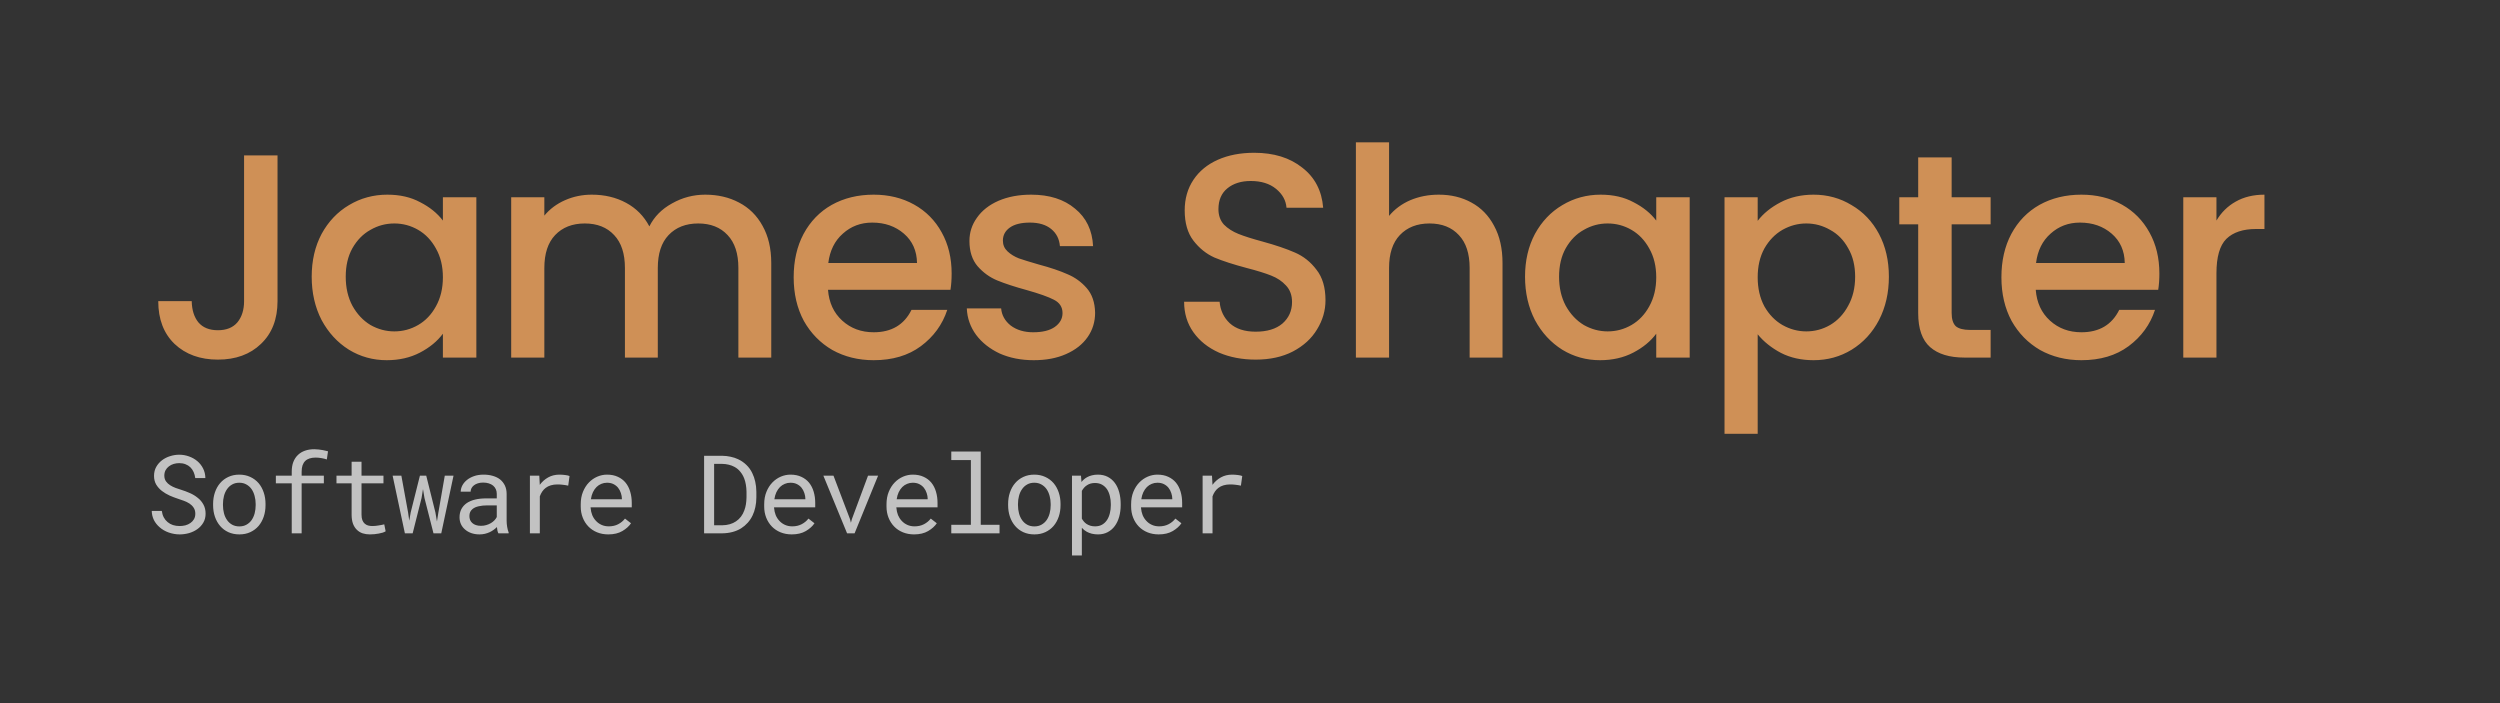 <svg width="825" height="232" viewBox="0 0 825 232" fill="none" xmlns="http://www.w3.org/2000/svg">
<rect x="0" y="0" width="825" height="232" fill="#333333" stroke="none"/>
<path d="M91.584 51.28V99.376C91.584 105.328 89.76 110.032 86.112 113.488C82.528 116.944 77.792 118.672 71.904 118.672C66.016 118.672 61.248 116.944 57.6 113.488C54.016 110.032 52.224 105.328 52.224 99.376H63.264C63.328 102.32 64.064 104.656 65.472 106.384C66.944 108.112 69.088 108.976 71.904 108.976C74.72 108.976 76.864 108.112 78.336 106.384C79.808 104.592 80.544 102.256 80.544 99.376V51.28H91.584ZM102.859 91.312C102.859 86 103.947 81.296 106.123 77.2C108.363 73.104 111.371 69.936 115.147 67.696C118.987 65.392 123.212 64.24 127.82 64.24C131.98 64.24 135.596 65.072 138.668 66.736C141.804 68.336 144.3 70.352 146.156 72.784V65.104H157.196V118H146.156V110.128C144.3 112.624 141.772 114.704 138.571 116.368C135.372 118.032 131.724 118.864 127.628 118.864C123.083 118.864 118.923 117.712 115.147 115.408C111.371 113.04 108.363 109.776 106.123 105.616C103.947 101.392 102.859 96.624 102.859 91.312ZM146.156 91.504C146.156 87.856 145.388 84.688 143.852 82C142.38 79.312 140.428 77.264 137.996 75.856C135.564 74.448 132.939 73.744 130.123 73.744C127.307 73.744 124.683 74.448 122.251 75.856C119.819 77.2 117.835 79.216 116.299 81.904C114.827 84.528 114.092 87.664 114.092 91.312C114.092 94.96 114.827 98.16 116.299 100.912C117.835 103.664 119.819 105.776 122.251 107.248C124.748 108.656 127.372 109.36 130.123 109.36C132.939 109.36 135.564 108.656 137.996 107.248C140.428 105.84 142.38 103.792 143.852 101.104C145.388 98.352 146.156 95.152 146.156 91.504ZM232.722 64.24C236.882 64.24 240.594 65.104 243.858 66.832C247.186 68.56 249.778 71.12 251.634 74.512C253.554 77.904 254.514 82 254.514 86.8V118H243.666V88.432C243.666 83.696 242.482 80.08 240.114 77.584C237.746 75.024 234.514 73.744 230.418 73.744C226.322 73.744 223.058 75.024 220.626 77.584C218.258 80.08 217.074 83.696 217.074 88.432V118H206.226V88.432C206.226 83.696 205.042 80.08 202.674 77.584C200.306 75.024 197.074 73.744 192.978 73.744C188.882 73.744 185.618 75.024 183.186 77.584C180.818 80.08 179.634 83.696 179.634 88.432V118H168.69V65.104H179.634V71.152C181.426 68.976 183.698 67.28 186.45 66.064C189.202 64.848 192.146 64.24 195.282 64.24C199.506 64.24 203.282 65.136 206.61 66.928C209.938 68.72 212.498 71.312 214.29 74.704C215.89 71.504 218.386 68.976 221.778 67.12C225.17 65.2 228.818 64.24 232.722 64.24ZM314.04 90.256C314.04 92.24 313.912 94.032 313.656 95.632H273.24C273.56 99.856 275.128 103.248 277.944 105.808C280.76 108.368 284.216 109.648 288.312 109.648C294.2 109.648 298.36 107.184 300.792 102.256H312.6C311 107.12 308.088 111.12 303.864 114.256C299.704 117.328 294.52 118.864 288.312 118.864C283.256 118.864 278.712 117.744 274.68 115.504C270.712 113.2 267.576 110 265.272 105.904C263.032 101.744 261.912 96.944 261.912 91.504C261.912 86.064 263 81.296 265.176 77.2C267.416 73.04 270.52 69.84 274.488 67.6C278.52 65.36 283.128 64.24 288.312 64.24C293.304 64.24 297.752 65.328 301.656 67.504C305.56 69.68 308.6 72.752 310.776 76.72C312.952 80.624 314.04 85.136 314.04 90.256ZM302.616 86.8C302.552 82.768 301.112 79.536 298.296 77.104C295.48 74.672 291.992 73.456 287.832 73.456C284.056 73.456 280.824 74.672 278.136 77.104C275.448 79.472 273.848 82.704 273.336 86.8H302.616ZM341.13 118.864C336.97 118.864 333.226 118.128 329.898 116.656C326.634 115.12 324.042 113.072 322.122 110.512C320.202 107.888 319.178 104.976 319.05 101.776H330.378C330.57 104.016 331.626 105.904 333.546 107.44C335.53 108.912 337.994 109.648 340.938 109.648C344.01 109.648 346.378 109.072 348.042 107.92C349.77 106.704 350.634 105.168 350.634 103.312C350.634 101.328 349.674 99.856 347.754 98.896C345.898 97.936 342.922 96.88 338.826 95.728C334.858 94.64 331.626 93.584 329.13 92.56C326.634 91.536 324.458 89.968 322.602 87.856C320.81 85.744 319.914 82.96 319.914 79.504C319.914 76.688 320.746 74.128 322.41 71.824C324.074 69.456 326.442 67.6 329.514 66.256C332.65 64.912 336.234 64.24 340.266 64.24C346.282 64.24 351.114 65.776 354.762 68.848C358.474 71.856 360.458 75.984 360.714 81.232H349.77C349.578 78.864 348.618 76.976 346.89 75.568C345.162 74.16 342.826 73.456 339.882 73.456C337.002 73.456 334.794 74 333.258 75.088C331.722 76.176 330.954 77.616 330.954 79.408C330.954 80.816 331.466 82 332.49 82.96C333.514 83.92 334.762 84.688 336.234 85.264C337.706 85.776 339.882 86.448 342.762 87.28C346.602 88.304 349.738 89.36 352.17 90.448C354.666 91.472 356.81 93.008 358.602 95.056C360.394 97.104 361.322 99.824 361.386 103.216C361.386 106.224 360.554 108.912 358.89 111.28C357.226 113.648 354.858 115.504 351.786 116.848C348.778 118.192 345.226 118.864 341.13 118.864ZM414.373 118.672C409.893 118.672 405.861 117.904 402.277 116.368C398.693 114.768 395.877 112.528 393.829 109.648C391.781 106.768 390.757 103.408 390.757 99.568H402.469C402.725 102.448 403.845 104.816 405.829 106.672C407.877 108.528 410.725 109.456 414.373 109.456C418.149 109.456 421.093 108.56 423.205 106.768C425.317 104.912 426.373 102.544 426.373 99.664C426.373 97.424 425.701 95.6 424.357 94.192C423.077 92.784 421.445 91.696 419.461 90.928C417.541 90.16 414.853 89.328 411.397 88.432C407.045 87.28 403.493 86.128 400.741 84.976C398.053 83.76 395.749 81.904 393.829 79.408C391.909 76.912 390.949 73.584 390.949 69.424C390.949 65.584 391.909 62.224 393.829 59.344C395.749 56.464 398.437 54.256 401.893 52.72C405.349 51.184 409.349 50.416 413.893 50.416C420.357 50.416 425.637 52.048 429.733 55.312C433.893 58.512 436.197 62.928 436.645 68.56H424.549C424.357 66.128 423.205 64.048 421.093 62.32C418.981 60.592 416.197 59.728 412.741 59.728C409.605 59.728 407.045 60.528 405.061 62.128C403.077 63.728 402.085 66.032 402.085 69.04C402.085 71.088 402.693 72.784 403.909 74.128C405.189 75.408 406.789 76.432 408.709 77.2C410.629 77.968 413.253 78.8 416.581 79.696C420.997 80.912 424.581 82.128 427.333 83.344C430.149 84.56 432.517 86.448 434.437 89.008C436.421 91.504 437.413 94.864 437.413 99.088C437.413 102.48 436.485 105.68 434.629 108.688C432.837 111.696 430.181 114.128 426.661 115.984C423.205 117.776 419.109 118.672 414.373 118.672ZM474.806 64.24C478.838 64.24 482.422 65.104 485.558 66.832C488.758 68.56 491.254 71.12 493.046 74.512C494.902 77.904 495.83 82 495.83 86.8V118H484.982V88.432C484.982 83.696 483.798 80.08 481.43 77.584C479.062 75.024 475.83 73.744 471.734 73.744C467.638 73.744 464.374 75.024 461.942 77.584C459.574 80.08 458.39 83.696 458.39 88.432V118H447.446V46.96H458.39V71.248C460.246 69.008 462.582 67.28 465.398 66.064C468.278 64.848 471.414 64.24 474.806 64.24ZM503.262 91.312C503.262 86 504.35 81.296 506.526 77.2C508.766 73.104 511.774 69.936 515.55 67.696C519.39 65.392 523.614 64.24 528.222 64.24C532.382 64.24 535.998 65.072 539.07 66.736C542.206 68.336 544.702 70.352 546.558 72.784V65.104H557.598V118H546.558V110.128C544.702 112.624 542.174 114.704 538.974 116.368C535.774 118.032 532.126 118.864 528.03 118.864C523.486 118.864 519.326 117.712 515.55 115.408C511.774 113.04 508.766 109.776 506.526 105.616C504.35 101.392 503.262 96.624 503.262 91.312ZM546.558 91.504C546.558 87.856 545.79 84.688 544.254 82C542.782 79.312 540.83 77.264 538.398 75.856C535.966 74.448 533.342 73.744 530.526 73.744C527.71 73.744 525.086 74.448 522.654 75.856C520.222 77.2 518.238 79.216 516.702 81.904C515.23 84.528 514.494 87.664 514.494 91.312C514.494 94.96 515.23 98.16 516.702 100.912C518.238 103.664 520.222 105.776 522.654 107.248C525.15 108.656 527.774 109.36 530.526 109.36C533.342 109.36 535.966 108.656 538.398 107.248C540.83 105.84 542.782 103.792 544.254 101.104C545.79 98.352 546.558 95.152 546.558 91.504ZM580.037 72.88C581.893 70.448 584.421 68.4 587.621 66.736C590.821 65.072 594.437 64.24 598.469 64.24C603.077 64.24 607.269 65.392 611.045 67.696C614.885 69.936 617.893 73.104 620.069 77.2C622.245 81.296 623.333 86 623.333 91.312C623.333 96.624 622.245 101.392 620.069 105.616C617.893 109.776 614.885 113.04 611.045 115.408C607.269 117.712 603.077 118.864 598.469 118.864C594.437 118.864 590.853 118.064 587.717 116.464C584.581 114.8 582.021 112.752 580.037 110.32V143.152H569.093V65.104H580.037V72.88ZM612.197 91.312C612.197 87.664 611.429 84.528 609.893 81.904C608.421 79.216 606.437 77.2 603.941 75.856C601.509 74.448 598.885 73.744 596.069 73.744C593.317 73.744 590.693 74.448 588.197 75.856C585.765 77.264 583.781 79.312 582.245 82C580.773 84.688 580.037 87.856 580.037 91.504C580.037 95.152 580.773 98.352 582.245 101.104C583.781 103.792 585.765 105.84 588.197 107.248C590.693 108.656 593.317 109.36 596.069 109.36C598.885 109.36 601.509 108.656 603.941 107.248C606.437 105.776 608.421 103.664 609.893 100.912C611.429 98.16 612.197 94.96 612.197 91.312ZM644.043 74.032V103.312C644.043 105.296 644.491 106.736 645.387 107.632C646.347 108.464 647.947 108.88 650.187 108.88H656.907V118H648.267C643.339 118 639.563 116.848 636.939 114.544C634.315 112.24 633.003 108.496 633.003 103.312V74.032H626.763V65.104H633.003V51.952H644.043V65.104H656.907V74.032H644.043ZM712.594 90.256C712.594 92.24 712.466 94.032 712.21 95.632H671.794C672.114 99.856 673.682 103.248 676.498 105.808C679.314 108.368 682.77 109.648 686.866 109.648C692.754 109.648 696.914 107.184 699.346 102.256H711.154C709.554 107.12 706.642 111.12 702.418 114.256C698.258 117.328 693.074 118.864 686.866 118.864C681.81 118.864 677.266 117.744 673.234 115.504C669.266 113.2 666.13 110 663.826 105.904C661.586 101.744 660.466 96.944 660.466 91.504C660.466 86.064 661.554 81.296 663.73 77.2C665.97 73.04 669.074 69.84 673.042 67.6C677.074 65.36 681.682 64.24 686.866 64.24C691.858 64.24 696.306 65.328 700.21 67.504C704.114 69.68 707.154 72.752 709.33 76.72C711.506 80.624 712.594 85.136 712.594 90.256ZM701.17 86.8C701.106 82.768 699.666 79.536 696.85 77.104C694.034 74.672 690.546 73.456 686.386 73.456C682.61 73.456 679.378 74.672 676.69 77.104C674.002 79.472 672.402 82.704 671.89 86.8H701.17ZM731.428 72.784C733.028 70.096 735.14 68.016 737.764 66.544C740.452 65.008 743.62 64.24 747.268 64.24V75.568H744.484C740.196 75.568 736.932 76.656 734.692 78.832C732.516 81.008 731.428 84.784 731.428 90.16V118H720.484V65.104H731.428V72.784Z" fill="#CF9056"/>
<path d="M64.453 169.531C64.453 168.746 64.272 168.084 63.908 167.545C63.557 167.006 63.1 166.549 62.537 166.174C61.975 165.811 61.353 165.506 60.674 165.26C60.006 165.014 59.361 164.791 58.74 164.592C57.838 164.299 56.918 163.947 55.98 163.537C55.055 163.115 54.211 162.611 53.449 162.025C52.676 161.428 52.043 160.725 51.551 159.916C51.07 159.096 50.83 158.135 50.83 157.033C50.83 155.932 51.07 154.947 51.551 154.08C52.043 153.213 52.682 152.48 53.467 151.883C54.252 151.285 55.143 150.834 56.139 150.529C57.135 150.213 58.137 150.055 59.145 150.055C60.258 150.055 61.33 150.242 62.361 150.617C63.393 150.98 64.307 151.496 65.103 152.164C65.9 152.832 66.539 153.641 67.019 154.59C67.5 155.539 67.752 156.6 67.775 157.771H64.436C64.342 157.033 64.16 156.365 63.891 155.768C63.621 155.158 63.264 154.637 62.818 154.203C62.373 153.77 61.84 153.436 61.219 153.201C60.609 152.955 59.918 152.832 59.145 152.832C58.523 152.832 57.914 152.92 57.316 153.096C56.73 153.271 56.209 153.535 55.752 153.887C55.283 154.238 54.908 154.672 54.627 155.188C54.357 155.703 54.223 156.301 54.223 156.98C54.234 157.719 54.422 158.346 54.785 158.861C55.148 159.365 55.611 159.793 56.174 160.145C56.725 160.496 57.322 160.789 57.967 161.023C58.623 161.258 59.238 161.463 59.812 161.639C60.762 161.932 61.711 162.289 62.66 162.711C63.609 163.121 64.477 163.648 65.262 164.293C66.035 164.891 66.656 165.623 67.125 166.49C67.606 167.357 67.846 168.359 67.846 169.496C67.846 170.645 67.588 171.646 67.072 172.502C66.568 173.357 65.912 174.066 65.103 174.629C64.295 175.203 63.381 175.637 62.361 175.93C61.342 176.211 60.322 176.352 59.303 176.352C58.084 176.352 56.883 176.146 55.699 175.736C54.527 175.326 53.508 174.734 52.641 173.961C51.867 173.293 51.252 172.514 50.795 171.623C50.35 170.721 50.109 169.719 50.074 168.617H53.397C53.502 169.414 53.719 170.123 54.047 170.744C54.375 171.354 54.797 171.869 55.312 172.291C55.828 172.725 56.42 173.053 57.088 173.275C57.768 173.486 58.506 173.592 59.303 173.592C59.935 173.592 60.557 173.516 61.166 173.363C61.787 173.199 62.338 172.947 62.818 172.607C63.299 172.279 63.691 171.863 63.996 171.359C64.301 170.844 64.453 170.234 64.453 169.531ZM70.326 166.314C70.326 164.943 70.525 163.672 70.923 162.5C71.322 161.316 71.896 160.291 72.646 159.424C73.384 158.557 74.287 157.877 75.353 157.385C76.419 156.881 77.621 156.629 78.957 156.629C80.304 156.629 81.511 156.881 82.578 157.385C83.656 157.877 84.57 158.557 85.32 159.424C86.058 160.291 86.626 161.316 87.025 162.5C87.423 163.672 87.623 164.943 87.623 166.314V166.701C87.623 168.072 87.423 169.344 87.025 170.516C86.626 171.688 86.058 172.707 85.32 173.574C84.57 174.441 83.662 175.121 82.595 175.613C81.529 176.105 80.328 176.352 78.992 176.352C77.644 176.352 76.431 176.105 75.353 175.613C74.287 175.121 73.384 174.441 72.646 173.574C71.896 172.707 71.322 171.688 70.923 170.516C70.525 169.344 70.326 168.072 70.326 166.701V166.314ZM73.578 166.701C73.578 167.639 73.689 168.535 73.912 169.391C74.134 170.234 74.474 170.979 74.931 171.623C75.376 172.268 75.939 172.777 76.619 173.152C77.298 173.527 78.089 173.715 78.992 173.715C79.882 173.715 80.662 173.527 81.329 173.152C82.009 172.777 82.578 172.268 83.035 171.623C83.48 170.979 83.814 170.234 84.037 169.391C84.259 168.535 84.371 167.639 84.371 166.701V166.314C84.371 165.389 84.253 164.504 84.019 163.66C83.796 162.805 83.462 162.055 83.017 161.41C82.56 160.766 81.992 160.256 81.312 159.881C80.644 159.494 79.859 159.301 78.957 159.301C78.054 159.301 77.269 159.494 76.601 159.881C75.933 160.256 75.376 160.766 74.931 161.41C74.474 162.055 74.134 162.805 73.912 163.66C73.689 164.504 73.578 165.389 73.578 166.314V166.701ZM96.272 176V159.494H91.034V156.98H96.272V155.645C96.272 154.426 96.448 153.359 96.8 152.445C97.163 151.52 97.673 150.746 98.329 150.125C98.974 149.504 99.753 149.035 100.667 148.719C101.581 148.402 102.6 148.244 103.725 148.244C104.194 148.244 104.657 148.273 105.114 148.332C105.571 148.379 106.022 148.443 106.468 148.525C106.761 148.584 107.054 148.648 107.347 148.719C107.64 148.777 107.938 148.848 108.243 148.93L107.856 151.619C107.376 151.455 106.813 151.314 106.169 151.197C105.536 151.068 104.856 151.004 104.13 151.004C103.391 151.004 102.735 151.098 102.161 151.285C101.599 151.461 101.13 151.73 100.755 152.094C100.356 152.469 100.052 152.955 99.841 153.553C99.641 154.15 99.542 154.848 99.542 155.645V156.98H106.872V159.494H99.542V176H96.272ZM119.301 152.375V156.98H126.543V159.494H119.301V169.83C119.301 170.568 119.395 171.178 119.582 171.658C119.77 172.139 120.028 172.52 120.356 172.801C120.684 173.094 121.059 173.299 121.481 173.416C121.914 173.533 122.371 173.592 122.852 173.592C123.203 173.592 123.567 173.574 123.942 173.539C124.317 173.492 124.686 173.439 125.049 173.381C125.401 173.322 125.729 173.264 126.034 173.205C126.35 173.135 126.608 173.076 126.807 173.029L127.264 175.332C126.994 175.496 126.666 175.643 126.28 175.771C125.893 175.889 125.471 175.988 125.014 176.07C124.557 176.164 124.071 176.234 123.555 176.281C123.051 176.328 122.547 176.352 122.043 176.352C121.2 176.352 120.409 176.234 119.67 176C118.944 175.754 118.311 175.367 117.772 174.84C117.233 174.324 116.805 173.656 116.489 172.836C116.184 172.004 116.032 171.002 116.032 169.83V159.494H111.039V156.98H116.032V152.375H119.301ZM133.611 176L129.568 156.98H132.451L134.666 169.109L135.052 171.834L135.527 169.109L138.568 156.98H140.66L143.683 169.109L144.193 172.098L144.668 169.109L146.777 156.98H149.66L145.617 176H143.051L140.08 164.346L139.588 161.393L139.113 164.346L136.177 176H133.611ZM164.462 176C164.333 175.754 164.228 175.449 164.146 175.086C164.075 174.711 164.023 174.324 163.988 173.926C163.659 174.254 163.29 174.564 162.88 174.857C162.482 175.15 162.042 175.408 161.562 175.631C161.07 175.854 160.548 176.029 159.997 176.158C159.446 176.287 158.861 176.352 158.239 176.352C157.232 176.352 156.318 176.205 155.497 175.912C154.689 175.619 154.003 175.221 153.441 174.717C152.866 174.225 152.421 173.639 152.105 172.959C151.8 172.268 151.648 171.523 151.648 170.727C151.648 169.684 151.853 168.77 152.263 167.984C152.685 167.199 153.277 166.543 154.038 166.016C154.8 165.5 155.714 165.113 156.78 164.855C157.859 164.598 159.06 164.469 160.384 164.469H163.935V162.975C163.935 162.4 163.829 161.885 163.618 161.428C163.407 160.971 163.109 160.578 162.722 160.25C162.335 159.934 161.861 159.688 161.298 159.512C160.747 159.336 160.126 159.248 159.435 159.248C158.79 159.248 158.21 159.33 157.695 159.494C157.191 159.658 156.763 159.875 156.411 160.145C156.06 160.414 155.784 160.736 155.585 161.111C155.398 161.475 155.304 161.855 155.304 162.254H152.034C152.046 161.562 152.222 160.883 152.562 160.215C152.913 159.547 153.417 158.943 154.073 158.404C154.718 157.877 155.503 157.449 156.429 157.121C157.366 156.793 158.427 156.629 159.611 156.629C160.689 156.629 161.691 156.764 162.616 157.033C163.542 157.291 164.345 157.684 165.025 158.211C165.693 158.75 166.22 159.418 166.607 160.215C166.993 161.012 167.187 161.943 167.187 163.01V171.852C167.187 172.484 167.245 173.158 167.363 173.873C167.48 174.576 167.644 175.191 167.855 175.719V176H164.462ZM158.714 173.521C159.347 173.521 159.939 173.439 160.489 173.275C161.04 173.111 161.544 172.895 162.001 172.625C162.446 172.355 162.833 172.051 163.161 171.711C163.489 171.359 163.747 170.996 163.935 170.621V166.771H160.911C159.786 166.771 158.802 166.871 157.958 167.07C157.126 167.258 156.464 167.551 155.972 167.949C155.62 168.23 155.351 168.564 155.163 168.951C154.988 169.338 154.9 169.777 154.9 170.27C154.9 170.738 154.976 171.172 155.128 171.57C155.292 171.969 155.532 172.309 155.849 172.59C156.165 172.883 156.564 173.111 157.044 173.275C157.525 173.439 158.081 173.521 158.714 173.521ZM184.608 156.629C185.206 156.629 185.827 156.67 186.471 156.752C187.128 156.834 187.62 156.945 187.948 157.086L187.508 160.268C186.876 160.127 186.272 160.027 185.698 159.969C185.135 159.898 184.544 159.863 183.923 159.863C183.126 159.863 182.405 159.963 181.76 160.162C181.116 160.35 180.553 160.631 180.073 161.006C179.639 161.334 179.258 161.738 178.93 162.219C178.614 162.688 178.35 163.215 178.139 163.801V176H174.87V156.98H177.964L178.104 159.529L178.122 160.004C178.895 158.961 179.821 158.141 180.899 157.543C181.989 156.934 183.225 156.629 184.608 156.629ZM200.729 176.352C199.393 176.352 198.162 176.123 197.037 175.666C195.924 175.209 194.969 174.57 194.172 173.75C193.375 172.93 192.754 171.957 192.309 170.832C191.863 169.707 191.641 168.482 191.641 167.158V166.42C191.641 164.885 191.887 163.514 192.379 162.307C192.871 161.088 193.527 160.057 194.348 159.213C195.156 158.381 196.076 157.742 197.107 157.297C198.15 156.852 199.217 156.629 200.307 156.629C201.678 156.629 202.873 156.869 203.893 157.35C204.924 157.818 205.779 158.469 206.459 159.301C207.139 160.145 207.643 161.135 207.971 162.271C208.311 163.408 208.481 164.639 208.481 165.963V167.422H194.893V167.545C194.975 168.471 195.156 169.285 195.438 169.988C195.731 170.691 196.129 171.312 196.633 171.852C197.149 172.426 197.77 172.877 198.496 173.205C199.223 173.533 200.025 173.697 200.904 173.697C202.065 173.697 203.096 173.463 203.998 172.994C204.9 172.525 205.65 171.904 206.248 171.131L208.234 172.678C207.602 173.639 206.652 174.494 205.387 175.244C204.133 175.982 202.58 176.352 200.729 176.352ZM200.307 159.301C199.65 159.301 199.029 159.424 198.443 159.67C197.857 159.904 197.33 160.25 196.861 160.707C196.393 161.176 195.994 161.75 195.666 162.43C195.35 163.098 195.127 163.871 194.998 164.75H205.229V164.592C205.229 164.006 205.117 163.379 204.895 162.711C204.672 162.031 204.361 161.445 203.963 160.953C203.565 160.461 203.061 160.062 202.451 159.758C201.854 159.453 201.139 159.301 200.307 159.301ZM232.354 176V150.406H238.278C239.274 150.418 240.212 150.523 241.091 150.723C241.981 150.91 242.802 151.18 243.552 151.531C244.595 152.012 245.515 152.645 246.311 153.43C247.12 154.203 247.765 155.1 248.245 156.119C248.679 156.986 249.007 157.936 249.229 158.967C249.464 159.998 249.587 161.1 249.599 162.271V164.152C249.599 165.277 249.487 166.344 249.265 167.352C249.054 168.359 248.743 169.285 248.333 170.129C247.911 171.008 247.378 171.805 246.733 172.52C246.089 173.234 245.368 173.844 244.571 174.348C243.727 174.875 242.772 175.279 241.706 175.561C240.651 175.842 239.509 175.988 238.278 176H232.354ZM235.659 153.078V173.346H238.278C239.216 173.334 240.065 173.217 240.827 172.994C241.601 172.771 242.286 172.455 242.884 172.045C243.517 171.623 244.061 171.107 244.519 170.498C244.987 169.877 245.356 169.186 245.626 168.424C245.86 167.803 246.036 167.135 246.153 166.42C246.27 165.693 246.335 164.938 246.347 164.152V162.236C246.335 161.439 246.265 160.678 246.136 159.951C246.019 159.213 245.837 158.527 245.591 157.895C245.274 157.074 244.847 156.336 244.308 155.68C243.78 155.012 243.13 154.473 242.356 154.062C241.806 153.758 241.19 153.523 240.511 153.359C239.831 153.184 239.087 153.09 238.278 153.078H235.659ZM261.272 176.352C259.936 176.352 258.705 176.123 257.58 175.666C256.467 175.209 255.512 174.57 254.715 173.75C253.918 172.93 253.297 171.957 252.852 170.832C252.407 169.707 252.184 168.482 252.184 167.158V166.42C252.184 164.885 252.43 163.514 252.922 162.307C253.414 161.088 254.071 160.057 254.891 159.213C255.7 158.381 256.62 157.742 257.651 157.297C258.694 156.852 259.76 156.629 260.85 156.629C262.221 156.629 263.416 156.869 264.436 157.35C265.467 157.818 266.323 158.469 267.002 159.301C267.682 160.145 268.186 161.135 268.514 162.271C268.854 163.408 269.024 164.639 269.024 165.963V167.422H255.436V167.545C255.518 168.471 255.7 169.285 255.981 169.988C256.274 170.691 256.672 171.312 257.176 171.852C257.692 172.426 258.313 172.877 259.039 173.205C259.766 173.533 260.569 173.697 261.448 173.697C262.608 173.697 263.639 173.463 264.541 172.994C265.444 172.525 266.194 171.904 266.791 171.131L268.778 172.678C268.145 173.639 267.196 174.494 265.93 175.244C264.676 175.982 263.123 176.352 261.272 176.352ZM260.85 159.301C260.194 159.301 259.573 159.424 258.987 159.67C258.401 159.904 257.873 160.25 257.405 160.707C256.936 161.176 256.538 161.75 256.209 162.43C255.893 163.098 255.67 163.871 255.541 164.75H265.772V164.592C265.772 164.006 265.661 163.379 265.438 162.711C265.215 162.031 264.905 161.445 264.506 160.953C264.108 160.461 263.604 160.062 262.995 159.758C262.397 159.453 261.682 159.301 260.85 159.301ZM279.537 176L271.715 156.98H275.055L280.504 171.324L280.803 172.502L281.119 171.324L286.445 156.98H289.767L282.015 176H279.537ZM301.634 176.352C300.298 176.352 299.068 176.123 297.943 175.666C296.829 175.209 295.874 174.57 295.077 173.75C294.281 172.93 293.659 171.957 293.214 170.832C292.769 169.707 292.546 168.482 292.546 167.158V166.42C292.546 164.885 292.792 163.514 293.284 162.307C293.777 161.088 294.433 160.057 295.253 159.213C296.062 158.381 296.982 157.742 298.013 157.297C299.056 156.852 300.122 156.629 301.212 156.629C302.583 156.629 303.779 156.869 304.798 157.35C305.829 157.818 306.685 158.469 307.365 159.301C308.044 160.145 308.548 161.135 308.876 162.271C309.216 163.408 309.386 164.639 309.386 165.963V167.422H295.798V167.545C295.88 168.471 296.062 169.285 296.343 169.988C296.636 170.691 297.034 171.312 297.538 171.852C298.054 172.426 298.675 172.877 299.402 173.205C300.128 173.533 300.931 173.697 301.81 173.697C302.97 173.697 304.001 173.463 304.904 172.994C305.806 172.525 306.556 171.904 307.154 171.131L309.14 172.678C308.507 173.639 307.558 174.494 306.292 175.244C305.038 175.982 303.486 176.352 301.634 176.352ZM301.212 159.301C300.556 159.301 299.935 159.424 299.349 159.67C298.763 159.904 298.236 160.25 297.767 160.707C297.298 161.176 296.9 161.75 296.572 162.43C296.255 163.098 296.033 163.871 295.904 164.75H306.134V164.592C306.134 164.006 306.023 163.379 305.8 162.711C305.577 162.031 305.267 161.445 304.868 160.953C304.47 160.461 303.966 160.062 303.357 159.758C302.759 159.453 302.044 159.301 301.212 159.301ZM313.923 149H323.643V173.188H329.848V176H313.923V173.188H320.391V151.83H313.923V149ZM332.68 166.314C332.68 164.943 332.879 163.672 333.277 162.5C333.676 161.316 334.25 160.291 335 159.424C335.738 158.557 336.641 157.877 337.707 157.385C338.774 156.881 339.975 156.629 341.311 156.629C342.658 156.629 343.865 156.881 344.932 157.385C346.01 157.877 346.924 158.557 347.674 159.424C348.412 160.291 348.981 161.316 349.379 162.5C349.777 163.672 349.977 164.943 349.977 166.314V166.701C349.977 168.072 349.777 169.344 349.379 170.516C348.981 171.688 348.412 172.707 347.674 173.574C346.924 174.441 346.016 175.121 344.949 175.613C343.883 176.105 342.682 176.352 341.346 176.352C339.998 176.352 338.785 176.105 337.707 175.613C336.641 175.121 335.738 174.441 335 173.574C334.25 172.707 333.676 171.688 333.277 170.516C332.879 169.344 332.68 168.072 332.68 166.701V166.314ZM335.932 166.701C335.932 167.639 336.043 168.535 336.266 169.391C336.488 170.234 336.828 170.979 337.285 171.623C337.731 172.268 338.293 172.777 338.973 173.152C339.652 173.527 340.444 173.715 341.346 173.715C342.236 173.715 343.016 173.527 343.684 173.152C344.363 172.777 344.932 172.268 345.389 171.623C345.834 170.979 346.168 170.234 346.391 169.391C346.613 168.535 346.725 167.639 346.725 166.701V166.314C346.725 165.389 346.608 164.504 346.373 163.66C346.151 162.805 345.817 162.055 345.371 161.41C344.914 160.766 344.346 160.256 343.666 159.881C342.998 159.494 342.213 159.301 341.311 159.301C340.408 159.301 339.623 159.494 338.955 159.881C338.287 160.256 337.731 160.766 337.285 161.41C336.828 162.055 336.488 162.805 336.266 163.66C336.043 164.504 335.932 165.389 335.932 166.314V166.701ZM353.757 183.312V156.98H356.728L356.886 159.055C357.144 158.727 357.425 158.434 357.73 158.176C358.035 157.906 358.363 157.678 358.714 157.49C359.207 157.209 359.752 156.998 360.349 156.857C360.959 156.705 361.609 156.629 362.3 156.629C363.519 156.629 364.597 156.869 365.535 157.35C366.472 157.83 367.257 158.498 367.89 159.354C368.523 160.209 369.004 161.234 369.332 162.43C369.66 163.613 369.824 164.914 369.824 166.332V166.701C369.824 168.061 369.66 169.332 369.332 170.516C369.004 171.688 368.523 172.707 367.89 173.574C367.257 174.441 366.472 175.121 365.535 175.613C364.609 176.105 363.548 176.352 362.353 176.352C361.627 176.352 360.947 176.275 360.314 176.123C359.693 175.971 359.13 175.754 358.627 175.473C358.322 175.297 358.035 175.104 357.765 174.893C357.496 174.67 357.244 174.43 357.009 174.172V183.312H353.757ZM366.572 166.332C366.572 165.406 366.466 164.527 366.255 163.695C366.056 162.852 365.746 162.107 365.324 161.463C364.89 160.83 364.345 160.326 363.689 159.951C363.033 159.576 362.248 159.389 361.334 159.389C360.83 159.389 360.361 159.447 359.927 159.564C359.505 159.682 359.125 159.852 358.785 160.074C358.41 160.297 358.076 160.572 357.783 160.9C357.49 161.229 357.232 161.592 357.009 161.99V171.148C357.209 171.5 357.437 171.828 357.695 172.133C357.953 172.438 358.246 172.695 358.574 172.906C358.949 173.152 359.365 173.346 359.822 173.486C360.291 173.627 360.806 173.697 361.369 173.697C362.271 173.697 363.05 173.51 363.707 173.135C364.363 172.748 364.902 172.232 365.324 171.588C365.746 170.943 366.056 170.199 366.255 169.355C366.466 168.512 366.572 167.627 366.572 166.701V166.332ZM382.358 176.352C381.022 176.352 379.792 176.123 378.667 175.666C377.554 175.209 376.599 174.57 375.802 173.75C375.005 172.93 374.384 171.957 373.939 170.832C373.493 169.707 373.271 168.482 373.271 167.158V166.42C373.271 164.885 373.517 163.514 374.009 162.307C374.501 161.088 375.157 160.057 375.978 159.213C376.786 158.381 377.706 157.742 378.737 157.297C379.78 156.852 380.847 156.629 381.937 156.629C383.308 156.629 384.503 156.869 385.522 157.35C386.554 157.818 387.409 158.469 388.089 159.301C388.769 160.145 389.272 161.135 389.601 162.271C389.94 163.408 390.11 164.639 390.11 165.963V167.422H376.522V167.545C376.605 168.471 376.786 169.285 377.067 169.988C377.36 170.691 377.759 171.312 378.263 171.852C378.778 172.426 379.399 172.877 380.126 173.205C380.853 173.533 381.655 173.697 382.534 173.697C383.694 173.697 384.726 173.463 385.628 172.994C386.53 172.525 387.28 171.904 387.878 171.131L389.864 172.678C389.231 173.639 388.282 174.494 387.017 175.244C385.763 175.982 384.21 176.352 382.358 176.352ZM381.937 159.301C381.28 159.301 380.659 159.424 380.073 159.67C379.487 159.904 378.96 160.25 378.491 160.707C378.022 161.176 377.624 161.75 377.296 162.43C376.98 163.098 376.757 163.871 376.628 164.75H386.858V164.592C386.858 164.006 386.747 163.379 386.524 162.711C386.302 162.031 385.991 161.445 385.593 160.953C385.194 160.461 384.69 160.062 384.081 159.758C383.483 159.453 382.769 159.301 381.937 159.301ZM406.6 156.629C407.198 156.629 407.819 156.67 408.463 156.752C409.12 156.834 409.612 156.945 409.94 157.086L409.5 160.268C408.868 160.127 408.264 160.027 407.69 159.969C407.127 159.898 406.536 159.863 405.915 159.863C405.118 159.863 404.397 159.963 403.752 160.162C403.108 160.35 402.545 160.631 402.065 161.006C401.631 161.334 401.25 161.738 400.922 162.219C400.606 162.688 400.342 163.215 400.131 163.801V176H396.862V156.98H399.956L400.096 159.529L400.114 160.004C400.887 158.961 401.813 158.141 402.891 157.543C403.981 156.934 405.217 156.629 406.6 156.629Z" fill="white" fill-opacity="0.7"/>
</svg>
